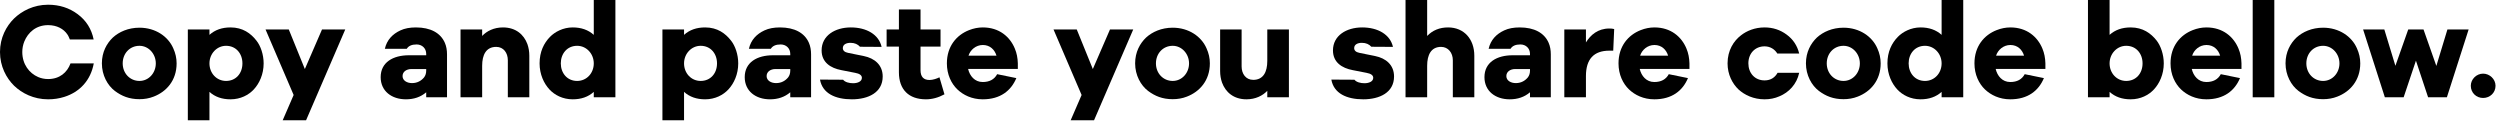 <?xml version="1.0" encoding="UTF-8" standalone="no"?>
<!DOCTYPE svg PUBLIC "-//W3C//DTD SVG 1.1//EN" "http://www.w3.org/Graphics/SVG/1.1/DTD/svg11.dtd">
<svg width="333px" height="17px" version="1.1" xmlns="http://www.w3.org/2000/svg" xmlns:xlink="http://www.w3.org/1999/xlink" xml:space="preserve" xmlns:serif="http://www.serif.com/" style="fill-rule:evenodd;clip-rule:evenodd;stroke-linejoin:round;stroke-miterlimit:2;">
    <g transform="matrix(1,0,0,1,-73.81,-170.341)">
        <g transform="matrix(1,0,0,1,157.826,-9.175)">
            <g transform="matrix(18,0,0,18,-84.647,192.475)">
                <path d="M0.391,-0.135C0.365,-0.135 0.34,-0.14 0.317,-0.15C0.252,-0.178 0.2,-0.244 0.2,-0.335C0.2,-0.362 0.205,-0.388 0.215,-0.413C0.242,-0.479 0.301,-0.534 0.391,-0.534C0.456,-0.534 0.506,-0.506 0.533,-0.466C0.541,-0.456 0.547,-0.439 0.552,-0.428L0.728,-0.428C0.712,-0.506 0.673,-0.568 0.61,-0.615C0.547,-0.662 0.474,-0.685 0.391,-0.685C0.284,-0.685 0.197,-0.639 0.139,-0.583C0.082,-0.527 0.035,-0.441 0.035,-0.335C0.035,-0.229 0.082,-0.142 0.139,-0.086C0.197,-0.03 0.284,0.015 0.391,0.015C0.433,0.015 0.473,0.009 0.511,-0.003C0.625,-0.039 0.706,-0.125 0.729,-0.251L0.557,-0.251C0.532,-0.183 0.476,-0.135 0.391,-0.135Z" style="fill-rule:nonzero;"/>
            </g>
            <g transform="matrix(18,0,0,18,-70.895,192.475)">
                <path d="M0.303,-0.515C0.22,-0.515 0.152,-0.484 0.106,-0.442C0.061,-0.399 0.025,-0.335 0.025,-0.251C0.025,-0.163 0.067,-0.088 0.121,-0.047C0.172,-0.009 0.227,0.014 0.303,0.014C0.34,0.014 0.375,0.008 0.408,-0.005C0.502,-0.041 0.578,-0.124 0.578,-0.251C0.578,-0.289 0.57,-0.326 0.553,-0.363C0.515,-0.45 0.422,-0.515 0.303,-0.515ZM0.179,-0.251C0.179,-0.324 0.231,-0.381 0.303,-0.381C0.371,-0.381 0.424,-0.321 0.424,-0.251C0.424,-0.179 0.371,-0.121 0.303,-0.121C0.233,-0.121 0.179,-0.177 0.179,-0.251Z" style="fill-rule:nonzero;"/>
            </g>
            <g transform="matrix(18,0,0,18,-60.041,192.475)">
                <path d="M0.374,-0.517C0.311,-0.517 0.259,-0.499 0.218,-0.462L0.218,-0.502L0.058,-0.502L0.058,0.17L0.218,0.17L0.218,-0.04C0.259,-0.003 0.311,0.015 0.374,0.015C0.448,0.015 0.508,-0.017 0.546,-0.058C0.587,-0.102 0.619,-0.17 0.619,-0.251C0.619,-0.316 0.597,-0.38 0.566,-0.419C0.524,-0.473 0.465,-0.517 0.374,-0.517L0.374,-0.517ZM0.218,-0.251C0.218,-0.322 0.272,-0.381 0.341,-0.381C0.415,-0.381 0.462,-0.323 0.462,-0.251C0.462,-0.176 0.413,-0.121 0.341,-0.121C0.271,-0.121 0.218,-0.178 0.218,-0.251L0.218,-0.251Z" style="fill-rule:nonzero;"/>
            </g>
            <g transform="matrix(18,0,0,18,-48.773,192.475)">
                <path d="M0.597,-0.502L0.425,-0.502L0.298,-0.209L0.179,-0.502L0.007,-0.502L0.215,-0.017L0.134,0.17L0.307,0.17L0.597,-0.502Z" style="fill-rule:nonzero;"/>
            </g>
            <g transform="matrix(18,0,0,18,-33.725,192.475)">
                <path d="M0.36,-0.321L0.36,-0.311L0.232,-0.311C0.115,-0.311 0.023,-0.259 0.023,-0.149C0.023,-0.046 0.104,0.015 0.21,0.015C0.269,0.015 0.319,-0.002 0.36,-0.037L0.36,0L0.514,0L0.514,-0.318C0.514,-0.349 0.509,-0.378 0.498,-0.403C0.466,-0.477 0.391,-0.517 0.284,-0.517C0.239,-0.517 0.201,-0.51 0.169,-0.495C0.111,-0.468 0.069,-0.425 0.054,-0.359L0.216,-0.359C0.23,-0.381 0.254,-0.391 0.289,-0.391C0.33,-0.391 0.36,-0.362 0.36,-0.321L0.36,-0.321ZM0.185,-0.157C0.185,-0.19 0.215,-0.209 0.25,-0.209L0.36,-0.209L0.36,-0.198C0.36,-0.178 0.355,-0.161 0.344,-0.147C0.324,-0.123 0.295,-0.105 0.255,-0.105C0.219,-0.105 0.185,-0.123 0.185,-0.157Z" style="fill-rule:nonzero;"/>
            </g>
            <g transform="matrix(18,0,0,18,-23.717,192.475)">
                <path d="M0.218,-0.454L0.218,-0.502L0.058,-0.502L0.058,0L0.218,0L0.218,-0.233C0.218,-0.314 0.247,-0.373 0.322,-0.373C0.377,-0.373 0.408,-0.328 0.408,-0.274L0.408,0L0.567,0L0.567,-0.308C0.567,-0.339 0.562,-0.367 0.553,-0.393C0.527,-0.464 0.467,-0.517 0.372,-0.517C0.305,-0.517 0.252,-0.49 0.218,-0.454L0.218,-0.454Z" style="fill-rule:nonzero;"/>
            </g>
            <g transform="matrix(18,0,0,18,-12.593,192.475)">
                <path d="M0.586,-0.72L0.426,-0.72L0.426,-0.462C0.385,-0.499 0.333,-0.517 0.27,-0.517C0.199,-0.517 0.138,-0.484 0.102,-0.447C0.057,-0.401 0.025,-0.337 0.025,-0.251C0.025,-0.17 0.057,-0.102 0.098,-0.058C0.136,-0.017 0.196,0.015 0.27,0.015C0.333,0.015 0.385,-0.003 0.426,-0.04L0.426,0L0.586,0L0.586,-0.72ZM0.182,-0.251C0.182,-0.323 0.229,-0.381 0.303,-0.381C0.372,-0.381 0.426,-0.322 0.426,-0.251C0.426,-0.178 0.373,-0.121 0.303,-0.121C0.229,-0.121 0.182,-0.179 0.182,-0.251L0.182,-0.251Z" style="fill-rule:nonzero;"/>
            </g>
            <g transform="matrix(18,0,0,18,3.175,192.475)">
                <path d="M0.374,-0.517C0.311,-0.517 0.259,-0.499 0.218,-0.462L0.218,-0.502L0.058,-0.502L0.058,0.17L0.218,0.17L0.218,-0.04C0.259,-0.003 0.311,0.015 0.374,0.015C0.448,0.015 0.508,-0.017 0.546,-0.058C0.587,-0.102 0.619,-0.17 0.619,-0.251C0.619,-0.316 0.597,-0.38 0.566,-0.419C0.524,-0.473 0.465,-0.517 0.374,-0.517L0.374,-0.517ZM0.218,-0.251C0.218,-0.322 0.272,-0.381 0.341,-0.381C0.415,-0.381 0.462,-0.323 0.462,-0.251C0.462,-0.176 0.413,-0.121 0.341,-0.121C0.271,-0.121 0.218,-0.178 0.218,-0.251L0.218,-0.251Z" style="fill-rule:nonzero;"/>
            </g>
            <g transform="matrix(18,0,0,18,14.767,192.475)">
                <path d="M0.36,-0.321L0.36,-0.311L0.232,-0.311C0.115,-0.311 0.023,-0.259 0.023,-0.149C0.023,-0.046 0.104,0.015 0.21,0.015C0.269,0.015 0.319,-0.002 0.36,-0.037L0.36,0L0.514,0L0.514,-0.318C0.514,-0.349 0.509,-0.378 0.498,-0.403C0.466,-0.477 0.391,-0.517 0.284,-0.517C0.239,-0.517 0.201,-0.51 0.169,-0.495C0.111,-0.468 0.069,-0.425 0.054,-0.359L0.216,-0.359C0.23,-0.381 0.254,-0.391 0.289,-0.391C0.33,-0.391 0.36,-0.362 0.36,-0.321L0.36,-0.321ZM0.185,-0.157C0.185,-0.19 0.215,-0.209 0.25,-0.209L0.36,-0.209L0.36,-0.198C0.36,-0.178 0.355,-0.161 0.344,-0.147C0.324,-0.123 0.295,-0.105 0.255,-0.105C0.219,-0.105 0.185,-0.123 0.185,-0.157Z" style="fill-rule:nonzero;"/>
            </g>
            <g transform="matrix(18,0,0,18,24.775,192.475)">
                <path d="M0.036,-0.347C0.036,-0.259 0.102,-0.216 0.182,-0.201L0.284,-0.181C0.317,-0.175 0.334,-0.163 0.334,-0.144C0.334,-0.116 0.301,-0.104 0.269,-0.104C0.24,-0.104 0.209,-0.112 0.195,-0.13L0.024,-0.131C0.042,-0.029 0.137,0.015 0.26,0.015C0.381,0.015 0.488,-0.035 0.488,-0.154C0.488,-0.24 0.427,-0.289 0.349,-0.305L0.231,-0.329C0.206,-0.334 0.193,-0.346 0.193,-0.364C0.193,-0.391 0.219,-0.403 0.25,-0.403C0.281,-0.403 0.304,-0.392 0.32,-0.374L0.48,-0.373C0.459,-0.465 0.368,-0.517 0.252,-0.517C0.136,-0.517 0.036,-0.457 0.036,-0.347Z" style="fill-rule:nonzero;"/>
            </g>
            <g transform="matrix(18,0,0,18,34.045,192.475)">
                <path d="M0.32,-0.128C0.275,-0.128 0.253,-0.152 0.253,-0.201L0.253,-0.375L0.401,-0.375L0.401,-0.502L0.253,-0.502L0.253,-0.65L0.093,-0.65L0.093,-0.502L0.002,-0.502L0.002,-0.375L0.093,-0.375L0.093,-0.185C0.093,-0.057 0.166,0.015 0.293,0.015C0.338,0.015 0.384,0.003 0.43,-0.022L0.393,-0.148C0.376,-0.139 0.344,-0.128 0.32,-0.128Z" style="fill-rule:nonzero;"/>
            </g>
            <g transform="matrix(18,0,0,18,41.659,192.475)">
                <path d="M0.539,-0.142L0.397,-0.171C0.376,-0.132 0.34,-0.113 0.29,-0.113C0.231,-0.113 0.194,-0.158 0.182,-0.21L0.55,-0.21L0.55,-0.251C0.549,-0.29 0.542,-0.327 0.528,-0.36C0.492,-0.448 0.412,-0.517 0.291,-0.517C0.256,-0.517 0.222,-0.51 0.189,-0.497C0.097,-0.461 0.025,-0.378 0.025,-0.251C0.025,-0.168 0.058,-0.101 0.103,-0.058C0.146,-0.017 0.21,0.015 0.29,0.015C0.421,0.015 0.5,-0.049 0.539,-0.142ZM0.392,-0.308L0.185,-0.308C0.198,-0.35 0.239,-0.387 0.291,-0.387C0.344,-0.387 0.379,-0.352 0.392,-0.308Z" style="fill-rule:nonzero;"/>
            </g>
            <g transform="matrix(18,0,0,18,56.185,192.475)">
                <path d="M0.597,-0.502L0.425,-0.502L0.298,-0.209L0.179,-0.502L0.007,-0.502L0.215,-0.017L0.134,0.17L0.307,0.17L0.597,-0.502Z" style="fill-rule:nonzero;"/>
            </g>
            <g transform="matrix(18,0,0,18,66.733,192.475)">
                <path d="M0.303,-0.515C0.22,-0.515 0.152,-0.484 0.106,-0.442C0.061,-0.399 0.025,-0.335 0.025,-0.251C0.025,-0.163 0.067,-0.088 0.121,-0.047C0.172,-0.009 0.227,0.014 0.303,0.014C0.34,0.014 0.375,0.008 0.408,-0.005C0.502,-0.041 0.578,-0.124 0.578,-0.251C0.578,-0.289 0.57,-0.326 0.553,-0.363C0.515,-0.45 0.422,-0.515 0.303,-0.515ZM0.179,-0.251C0.179,-0.324 0.231,-0.381 0.303,-0.381C0.371,-0.381 0.424,-0.321 0.424,-0.251C0.424,-0.179 0.371,-0.121 0.303,-0.121C0.233,-0.121 0.179,-0.177 0.179,-0.251Z" style="fill-rule:nonzero;"/>
            </g>
            <g transform="matrix(18,0,0,18,77.587,192.475)">
                <path d="M0.296,-0.129C0.241,-0.129 0.21,-0.174 0.21,-0.228L0.21,-0.502L0.051,-0.502L0.051,-0.194C0.051,-0.163 0.056,-0.135 0.065,-0.109C0.091,-0.038 0.151,0.015 0.246,0.015C0.313,0.015 0.366,-0.012 0.4,-0.048L0.4,0L0.56,0L0.56,-0.502L0.4,-0.502L0.4,-0.269C0.4,-0.188 0.371,-0.129 0.296,-0.129L0.296,-0.129Z" style="fill-rule:nonzero;"/>
            </g>
            <g transform="matrix(18,0,0,18,92.887,192.475)">
                <path d="M0.036,-0.347C0.036,-0.259 0.102,-0.216 0.182,-0.201L0.284,-0.181C0.317,-0.175 0.334,-0.163 0.334,-0.144C0.334,-0.116 0.301,-0.104 0.269,-0.104C0.24,-0.104 0.209,-0.112 0.195,-0.13L0.024,-0.131C0.042,-0.029 0.137,0.015 0.26,0.015C0.381,0.015 0.488,-0.035 0.488,-0.154C0.488,-0.24 0.427,-0.289 0.349,-0.305L0.231,-0.329C0.206,-0.334 0.193,-0.346 0.193,-0.364C0.193,-0.391 0.219,-0.403 0.25,-0.403C0.281,-0.403 0.304,-0.392 0.32,-0.374L0.48,-0.373C0.459,-0.465 0.368,-0.517 0.252,-0.517C0.136,-0.517 0.036,-0.457 0.036,-0.347Z" style="fill-rule:nonzero;"/>
            </g>
            <g transform="matrix(18,0,0,18,102.157,192.475)">
                <path d="M0.321,-0.373C0.374,-0.373 0.408,-0.329 0.408,-0.274L0.408,0L0.567,0L0.567,-0.308C0.567,-0.429 0.492,-0.517 0.373,-0.517C0.31,-0.517 0.259,-0.496 0.218,-0.454L0.218,-0.72L0.058,-0.72L0.058,0L0.218,0L0.218,-0.233C0.218,-0.314 0.247,-0.373 0.321,-0.373Z" style="fill-rule:nonzero;"/>
            </g>
            <g transform="matrix(18,0,0,18,113.299,192.475)">
                <path d="M0.36,-0.321L0.36,-0.311L0.232,-0.311C0.115,-0.311 0.023,-0.259 0.023,-0.149C0.023,-0.046 0.104,0.015 0.21,0.015C0.269,0.015 0.319,-0.002 0.36,-0.037L0.36,0L0.514,0L0.514,-0.318C0.514,-0.349 0.509,-0.378 0.498,-0.403C0.466,-0.477 0.391,-0.517 0.284,-0.517C0.239,-0.517 0.201,-0.51 0.169,-0.495C0.111,-0.468 0.069,-0.425 0.054,-0.359L0.216,-0.359C0.23,-0.381 0.254,-0.391 0.289,-0.391C0.33,-0.391 0.36,-0.362 0.36,-0.321L0.36,-0.321ZM0.185,-0.157C0.185,-0.19 0.215,-0.209 0.25,-0.209L0.36,-0.209L0.36,-0.198C0.36,-0.178 0.355,-0.161 0.344,-0.147C0.324,-0.123 0.295,-0.105 0.255,-0.105C0.219,-0.105 0.185,-0.123 0.185,-0.157Z" style="fill-rule:nonzero;"/>
            </g>
            <g transform="matrix(18,0,0,18,123.307,192.475)">
                <path d="M0.218,-0.406L0.218,-0.502L0.058,-0.502L0.058,0L0.218,0L0.218,-0.157C0.218,-0.282 0.276,-0.345 0.391,-0.345L0.42,-0.345L0.427,-0.505C0.416,-0.508 0.404,-0.509 0.391,-0.509C0.306,-0.509 0.252,-0.461 0.218,-0.406L0.218,-0.406Z" style="fill-rule:nonzero;"/>
            </g>
            <g transform="matrix(18,0,0,18,131.119,192.475)">
                <path d="M0.539,-0.142L0.397,-0.171C0.376,-0.132 0.34,-0.113 0.29,-0.113C0.231,-0.113 0.194,-0.158 0.182,-0.21L0.55,-0.21L0.55,-0.251C0.549,-0.29 0.542,-0.327 0.528,-0.36C0.492,-0.448 0.412,-0.517 0.291,-0.517C0.256,-0.517 0.222,-0.51 0.189,-0.497C0.097,-0.461 0.025,-0.378 0.025,-0.251C0.025,-0.168 0.058,-0.101 0.103,-0.058C0.146,-0.017 0.21,0.015 0.29,0.015C0.421,0.015 0.5,-0.049 0.539,-0.142ZM0.392,-0.308L0.185,-0.308C0.198,-0.35 0.239,-0.387 0.291,-0.387C0.344,-0.387 0.379,-0.352 0.392,-0.308Z" style="fill-rule:nonzero;"/>
            </g>
            <g transform="matrix(18,0,0,18,145.645,192.475)">
                <path d="M0.299,-0.125C0.226,-0.125 0.179,-0.18 0.179,-0.251C0.179,-0.324 0.228,-0.377 0.299,-0.377C0.342,-0.377 0.375,-0.354 0.393,-0.324L0.555,-0.324C0.541,-0.382 0.51,-0.429 0.462,-0.464C0.415,-0.499 0.36,-0.517 0.299,-0.517C0.226,-0.517 0.166,-0.491 0.125,-0.459C0.07,-0.417 0.025,-0.347 0.025,-0.251C0.025,-0.168 0.061,-0.101 0.106,-0.058C0.151,-0.017 0.217,0.015 0.299,0.015C0.338,0.015 0.374,0.008 0.408,-0.007C0.479,-0.036 0.537,-0.097 0.555,-0.181L0.395,-0.181C0.377,-0.149 0.347,-0.125 0.299,-0.125Z" style="fill-rule:nonzero;"/>
            </g>
            <g transform="matrix(18,0,0,18,156.085,192.475)">
                <path d="M0.303,-0.515C0.22,-0.515 0.152,-0.484 0.106,-0.442C0.061,-0.399 0.025,-0.335 0.025,-0.251C0.025,-0.163 0.067,-0.088 0.121,-0.047C0.172,-0.009 0.227,0.014 0.303,0.014C0.34,0.014 0.375,0.008 0.408,-0.005C0.502,-0.041 0.578,-0.124 0.578,-0.251C0.578,-0.289 0.57,-0.326 0.553,-0.363C0.515,-0.45 0.422,-0.515 0.303,-0.515ZM0.179,-0.251C0.179,-0.324 0.231,-0.381 0.303,-0.381C0.371,-0.381 0.424,-0.321 0.424,-0.251C0.424,-0.179 0.371,-0.121 0.303,-0.121C0.233,-0.121 0.179,-0.177 0.179,-0.251Z" style="fill-rule:nonzero;"/>
            </g>
            <g transform="matrix(18,0,0,18,166.939,192.475)">
                <path d="M0.586,-0.72L0.426,-0.72L0.426,-0.462C0.385,-0.499 0.333,-0.517 0.27,-0.517C0.199,-0.517 0.138,-0.484 0.102,-0.447C0.057,-0.401 0.025,-0.337 0.025,-0.251C0.025,-0.17 0.057,-0.102 0.098,-0.058C0.136,-0.017 0.196,0.015 0.27,0.015C0.333,0.015 0.385,-0.003 0.426,-0.04L0.426,0L0.586,0L0.586,-0.72ZM0.182,-0.251C0.182,-0.323 0.229,-0.381 0.303,-0.381C0.372,-0.381 0.426,-0.322 0.426,-0.251C0.426,-0.178 0.373,-0.121 0.303,-0.121C0.229,-0.121 0.182,-0.179 0.182,-0.251L0.182,-0.251Z" style="fill-rule:nonzero;"/>
            </g>
            <g transform="matrix(18,0,0,18,178.531,192.475)">
                <path d="M0.539,-0.142L0.397,-0.171C0.376,-0.132 0.34,-0.113 0.29,-0.113C0.231,-0.113 0.194,-0.158 0.182,-0.21L0.55,-0.21L0.55,-0.251C0.549,-0.29 0.542,-0.327 0.528,-0.36C0.492,-0.448 0.412,-0.517 0.291,-0.517C0.256,-0.517 0.222,-0.51 0.189,-0.497C0.097,-0.461 0.025,-0.378 0.025,-0.251C0.025,-0.168 0.058,-0.101 0.103,-0.058C0.146,-0.017 0.21,0.015 0.29,0.015C0.421,0.015 0.5,-0.049 0.539,-0.142ZM0.392,-0.308L0.185,-0.308C0.198,-0.35 0.239,-0.387 0.291,-0.387C0.344,-0.387 0.379,-0.352 0.392,-0.308Z" style="fill-rule:nonzero;"/>
            </g>
            <g transform="matrix(18,0,0,18,193.057,192.475)">
                <path d="M0.374,-0.517C0.311,-0.517 0.259,-0.499 0.218,-0.462L0.218,-0.72L0.058,-0.72L0.058,0L0.218,0L0.218,-0.04C0.259,-0.003 0.311,0.015 0.374,0.015C0.448,0.015 0.508,-0.017 0.546,-0.058C0.587,-0.102 0.619,-0.17 0.619,-0.251C0.619,-0.316 0.597,-0.38 0.566,-0.42C0.524,-0.473 0.465,-0.517 0.374,-0.517ZM0.218,-0.251C0.218,-0.322 0.272,-0.381 0.341,-0.381C0.415,-0.381 0.462,-0.323 0.462,-0.251C0.462,-0.176 0.413,-0.121 0.341,-0.121C0.271,-0.121 0.218,-0.178 0.218,-0.251Z" style="fill-rule:nonzero;"/>
            </g>
            <g transform="matrix(18,0,0,18,204.649,192.475)">
                <path d="M0.539,-0.142L0.397,-0.171C0.376,-0.132 0.34,-0.113 0.29,-0.113C0.231,-0.113 0.194,-0.158 0.182,-0.21L0.55,-0.21L0.55,-0.251C0.549,-0.29 0.542,-0.327 0.528,-0.36C0.492,-0.448 0.412,-0.517 0.291,-0.517C0.256,-0.517 0.222,-0.51 0.189,-0.497C0.097,-0.461 0.025,-0.378 0.025,-0.251C0.025,-0.168 0.058,-0.101 0.103,-0.058C0.146,-0.017 0.21,0.015 0.29,0.015C0.421,0.015 0.5,-0.049 0.539,-0.142ZM0.392,-0.308L0.185,-0.308C0.198,-0.35 0.239,-0.387 0.291,-0.387C0.344,-0.387 0.379,-0.352 0.392,-0.308Z" style="fill-rule:nonzero;"/>
            </g>
            <g transform="matrix(18,0,0,18,214.999,192.475)">
                <rect x="0.058" y="-0.72" width="0.16" height="0.72" style="fill-rule:nonzero;"/>
            </g>
            <g transform="matrix(18,0,0,18,219.967,192.475)">
                <path d="M0.303,-0.515C0.22,-0.515 0.152,-0.484 0.106,-0.442C0.061,-0.399 0.025,-0.335 0.025,-0.251C0.025,-0.163 0.067,-0.088 0.121,-0.047C0.172,-0.009 0.227,0.014 0.303,0.014C0.34,0.014 0.375,0.008 0.408,-0.005C0.502,-0.041 0.578,-0.124 0.578,-0.251C0.578,-0.289 0.57,-0.326 0.553,-0.363C0.515,-0.45 0.422,-0.515 0.303,-0.515ZM0.179,-0.251C0.179,-0.324 0.231,-0.381 0.303,-0.381C0.371,-0.381 0.424,-0.321 0.424,-0.251C0.424,-0.179 0.371,-0.121 0.303,-0.121C0.233,-0.121 0.179,-0.177 0.179,-0.251Z" style="fill-rule:nonzero;"/>
            </g>
            <g transform="matrix(18,0,0,18,230.623,192.475)">
                <path d="M0.788,-0.502L0.631,-0.502L0.549,-0.232L0.454,-0.502L0.341,-0.502L0.246,-0.233L0.164,-0.502L0.007,-0.502L0.168,0L0.307,0L0.398,-0.271L0.488,0L0.627,0L0.788,-0.502Z" style="fill-rule:nonzero;"/>
            </g>
            <g transform="matrix(18,0,0,18,244.519,192.475)">
                <path d="M0.032,-0.085C0.032,-0.034 0.072,0.005 0.123,0.005C0.174,0.005 0.215,-0.034 0.215,-0.085C0.215,-0.134 0.172,-0.175 0.123,-0.175C0.074,-0.175 0.032,-0.134 0.032,-0.085Z" style="fill-rule:nonzero;"/>
            </g>
        </g>
    </g>
</svg>
